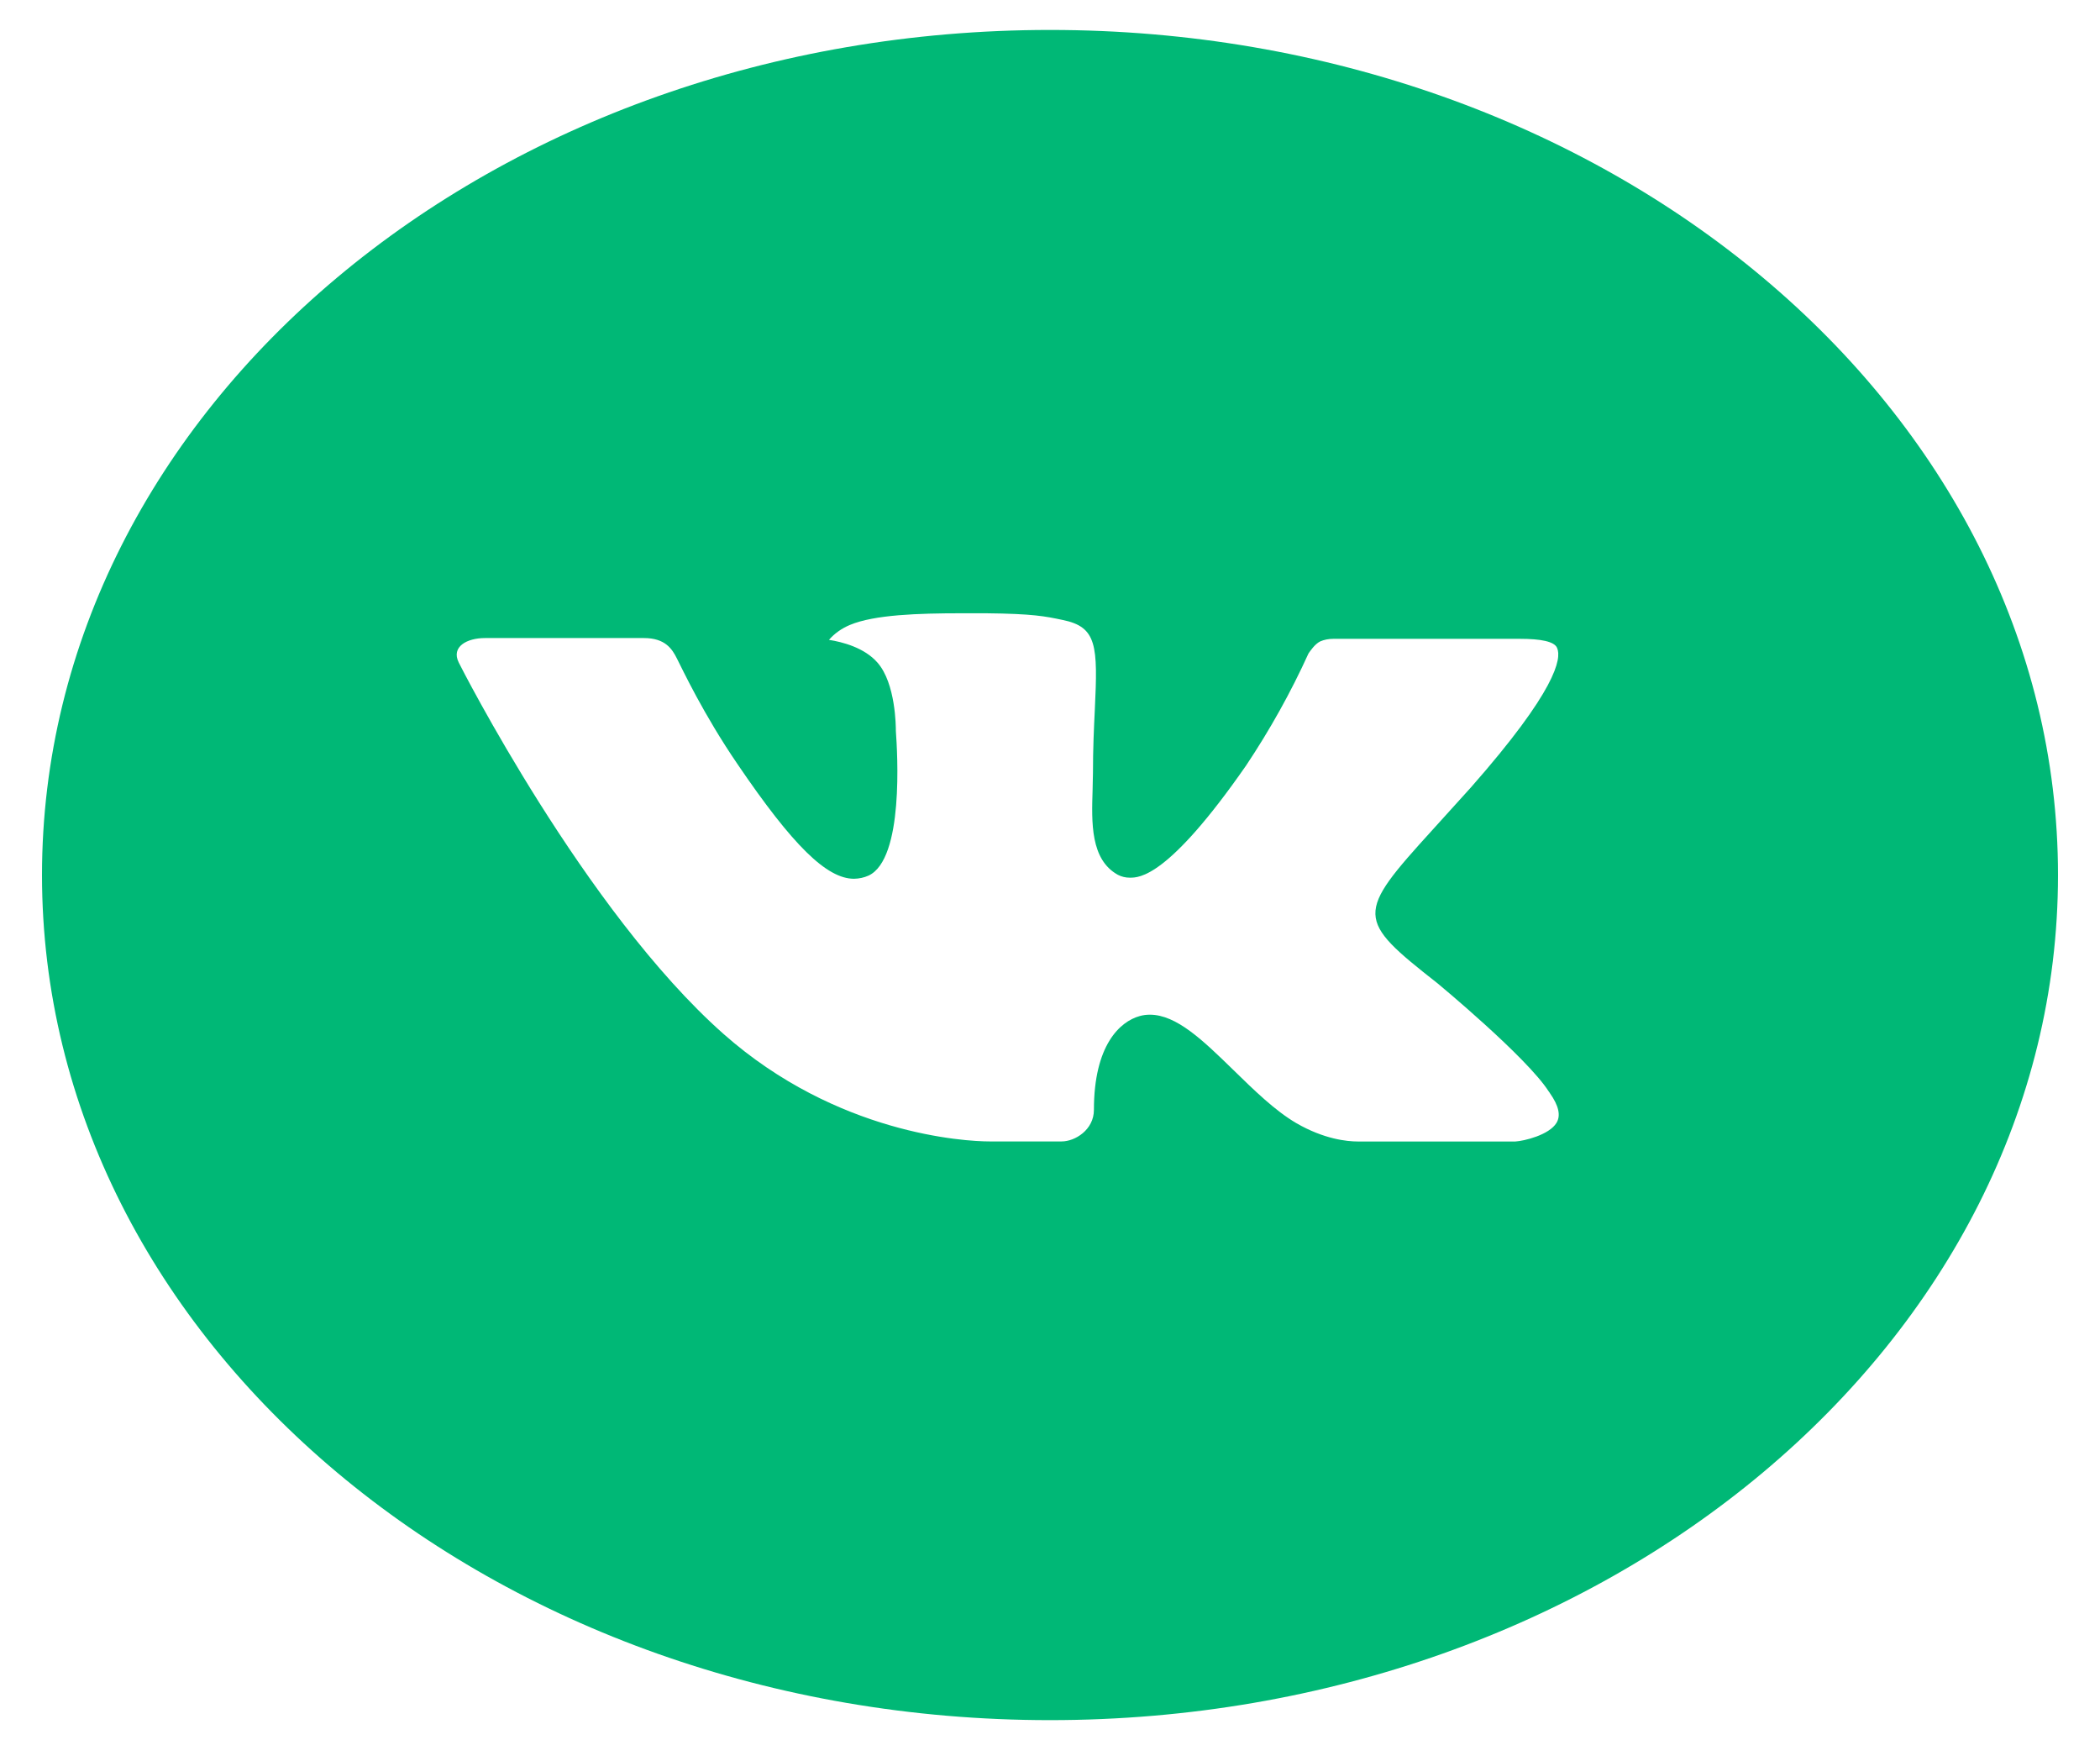 <svg width="35" height="29" viewBox="0 0 35 29" fill="none" xmlns="http://www.w3.org/2000/svg">
<path d="M17.5 0.499C8.221 0.499 0.7 6.804 0.7 14.581C0.7 22.359 8.221 28.663 17.5 28.663C26.779 28.663 34.3 22.359 34.3 14.581C34.3 6.804 26.779 0.499 17.5 0.499ZM23.961 16.387C23.961 16.387 25.447 17.616 25.812 18.187C25.823 18.198 25.828 18.21 25.832 18.216C25.98 18.426 26.015 18.589 25.942 18.71C25.82 18.913 25.399 19.013 25.256 19.021H22.631C22.449 19.021 22.067 18.982 21.605 18.715C21.25 18.507 20.9 18.165 20.559 17.832C20.05 17.336 19.609 16.908 19.164 16.908C19.108 16.908 19.052 16.915 18.998 16.93C18.662 17.021 18.232 17.422 18.232 18.493C18.232 18.828 17.916 19.02 17.694 19.02H16.492C16.082 19.02 13.949 18.9 12.059 17.229C9.746 15.183 7.663 11.078 7.646 11.04C7.514 10.774 7.786 10.632 8.081 10.632H10.733C11.086 10.632 11.202 10.813 11.282 10.973C11.377 11.159 11.723 11.9 12.292 12.733C13.214 14.091 13.78 14.643 14.233 14.643C14.318 14.642 14.401 14.624 14.476 14.59C15.068 14.314 14.957 12.546 14.931 12.18C14.931 12.111 14.929 11.389 14.626 11.043C14.409 10.792 14.04 10.697 13.816 10.662C13.907 10.557 14.026 10.472 14.164 10.414C14.57 10.243 15.302 10.219 16.028 10.219H16.433C17.22 10.227 17.423 10.27 17.708 10.33C18.286 10.446 18.298 10.758 18.247 11.828C18.232 12.131 18.216 12.475 18.216 12.88C18.216 12.967 18.21 13.061 18.21 13.161C18.193 13.705 18.172 14.323 18.631 14.577C18.69 14.608 18.759 14.625 18.83 14.625C18.989 14.625 19.469 14.625 20.767 12.758C21.168 12.157 21.516 11.532 21.808 10.889C21.835 10.851 21.912 10.733 22.003 10.688C22.07 10.659 22.144 10.645 22.22 10.645H25.336C25.676 10.645 25.909 10.688 25.952 10.798C26.029 10.973 25.938 11.505 24.516 13.12L23.88 13.823C22.591 15.24 22.591 15.312 23.961 16.387Z" fill="#00B876"/>
</svg>

